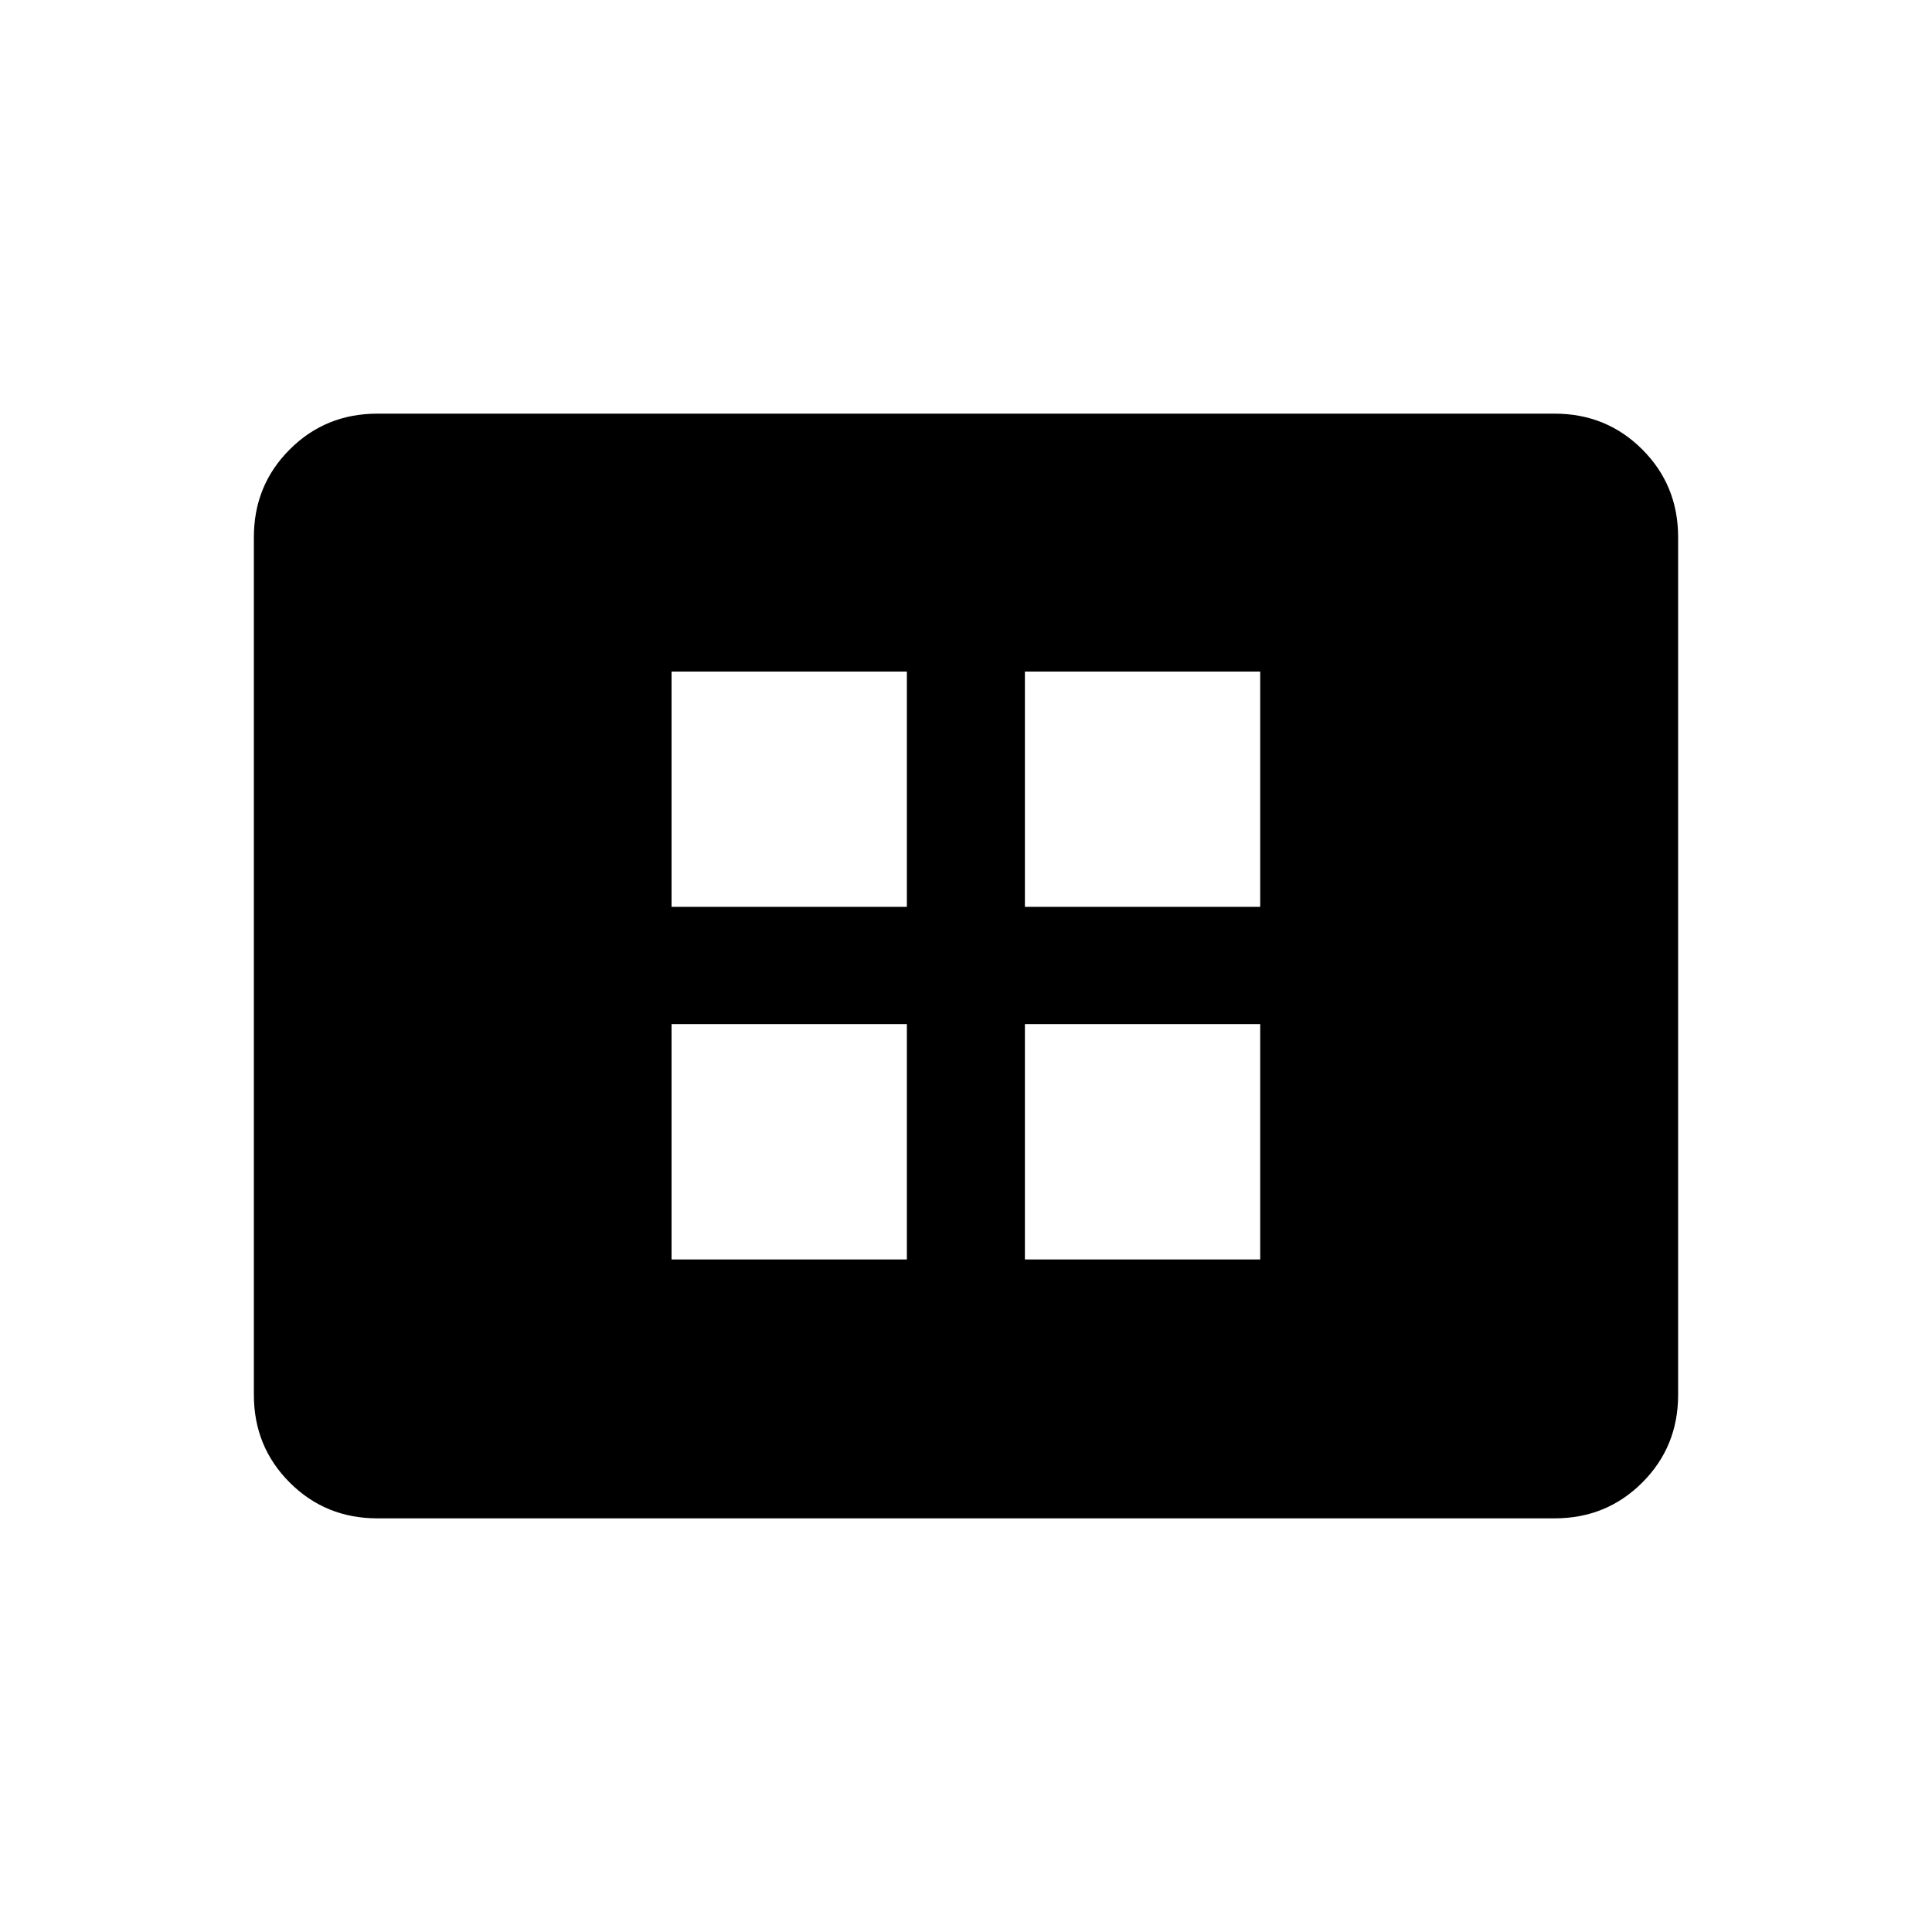 <svg xmlns="http://www.w3.org/2000/svg" height="24" viewBox="0 -960 960 960" width="24"><path d="M333.69-334.19h116.93v-116.93H333.69v116.93Zm0-175.19h116.93v-116.93H333.69v116.93Zm175.58 175.19h116.92v-116.93H509.27v116.93Zm0-175.19h116.92v-116.93H509.27v116.93ZM187.52-205.54q-25.77 0-43.57-17.8t-17.8-43.58v-426.16q0-25.78 17.8-43.58 17.8-17.8 43.57-17.8h584.96q25.77 0 43.57 17.8t17.8 43.58v426.16q0 25.78-17.8 43.58-17.8 17.8-43.57 17.8H187.52Z"/></svg>